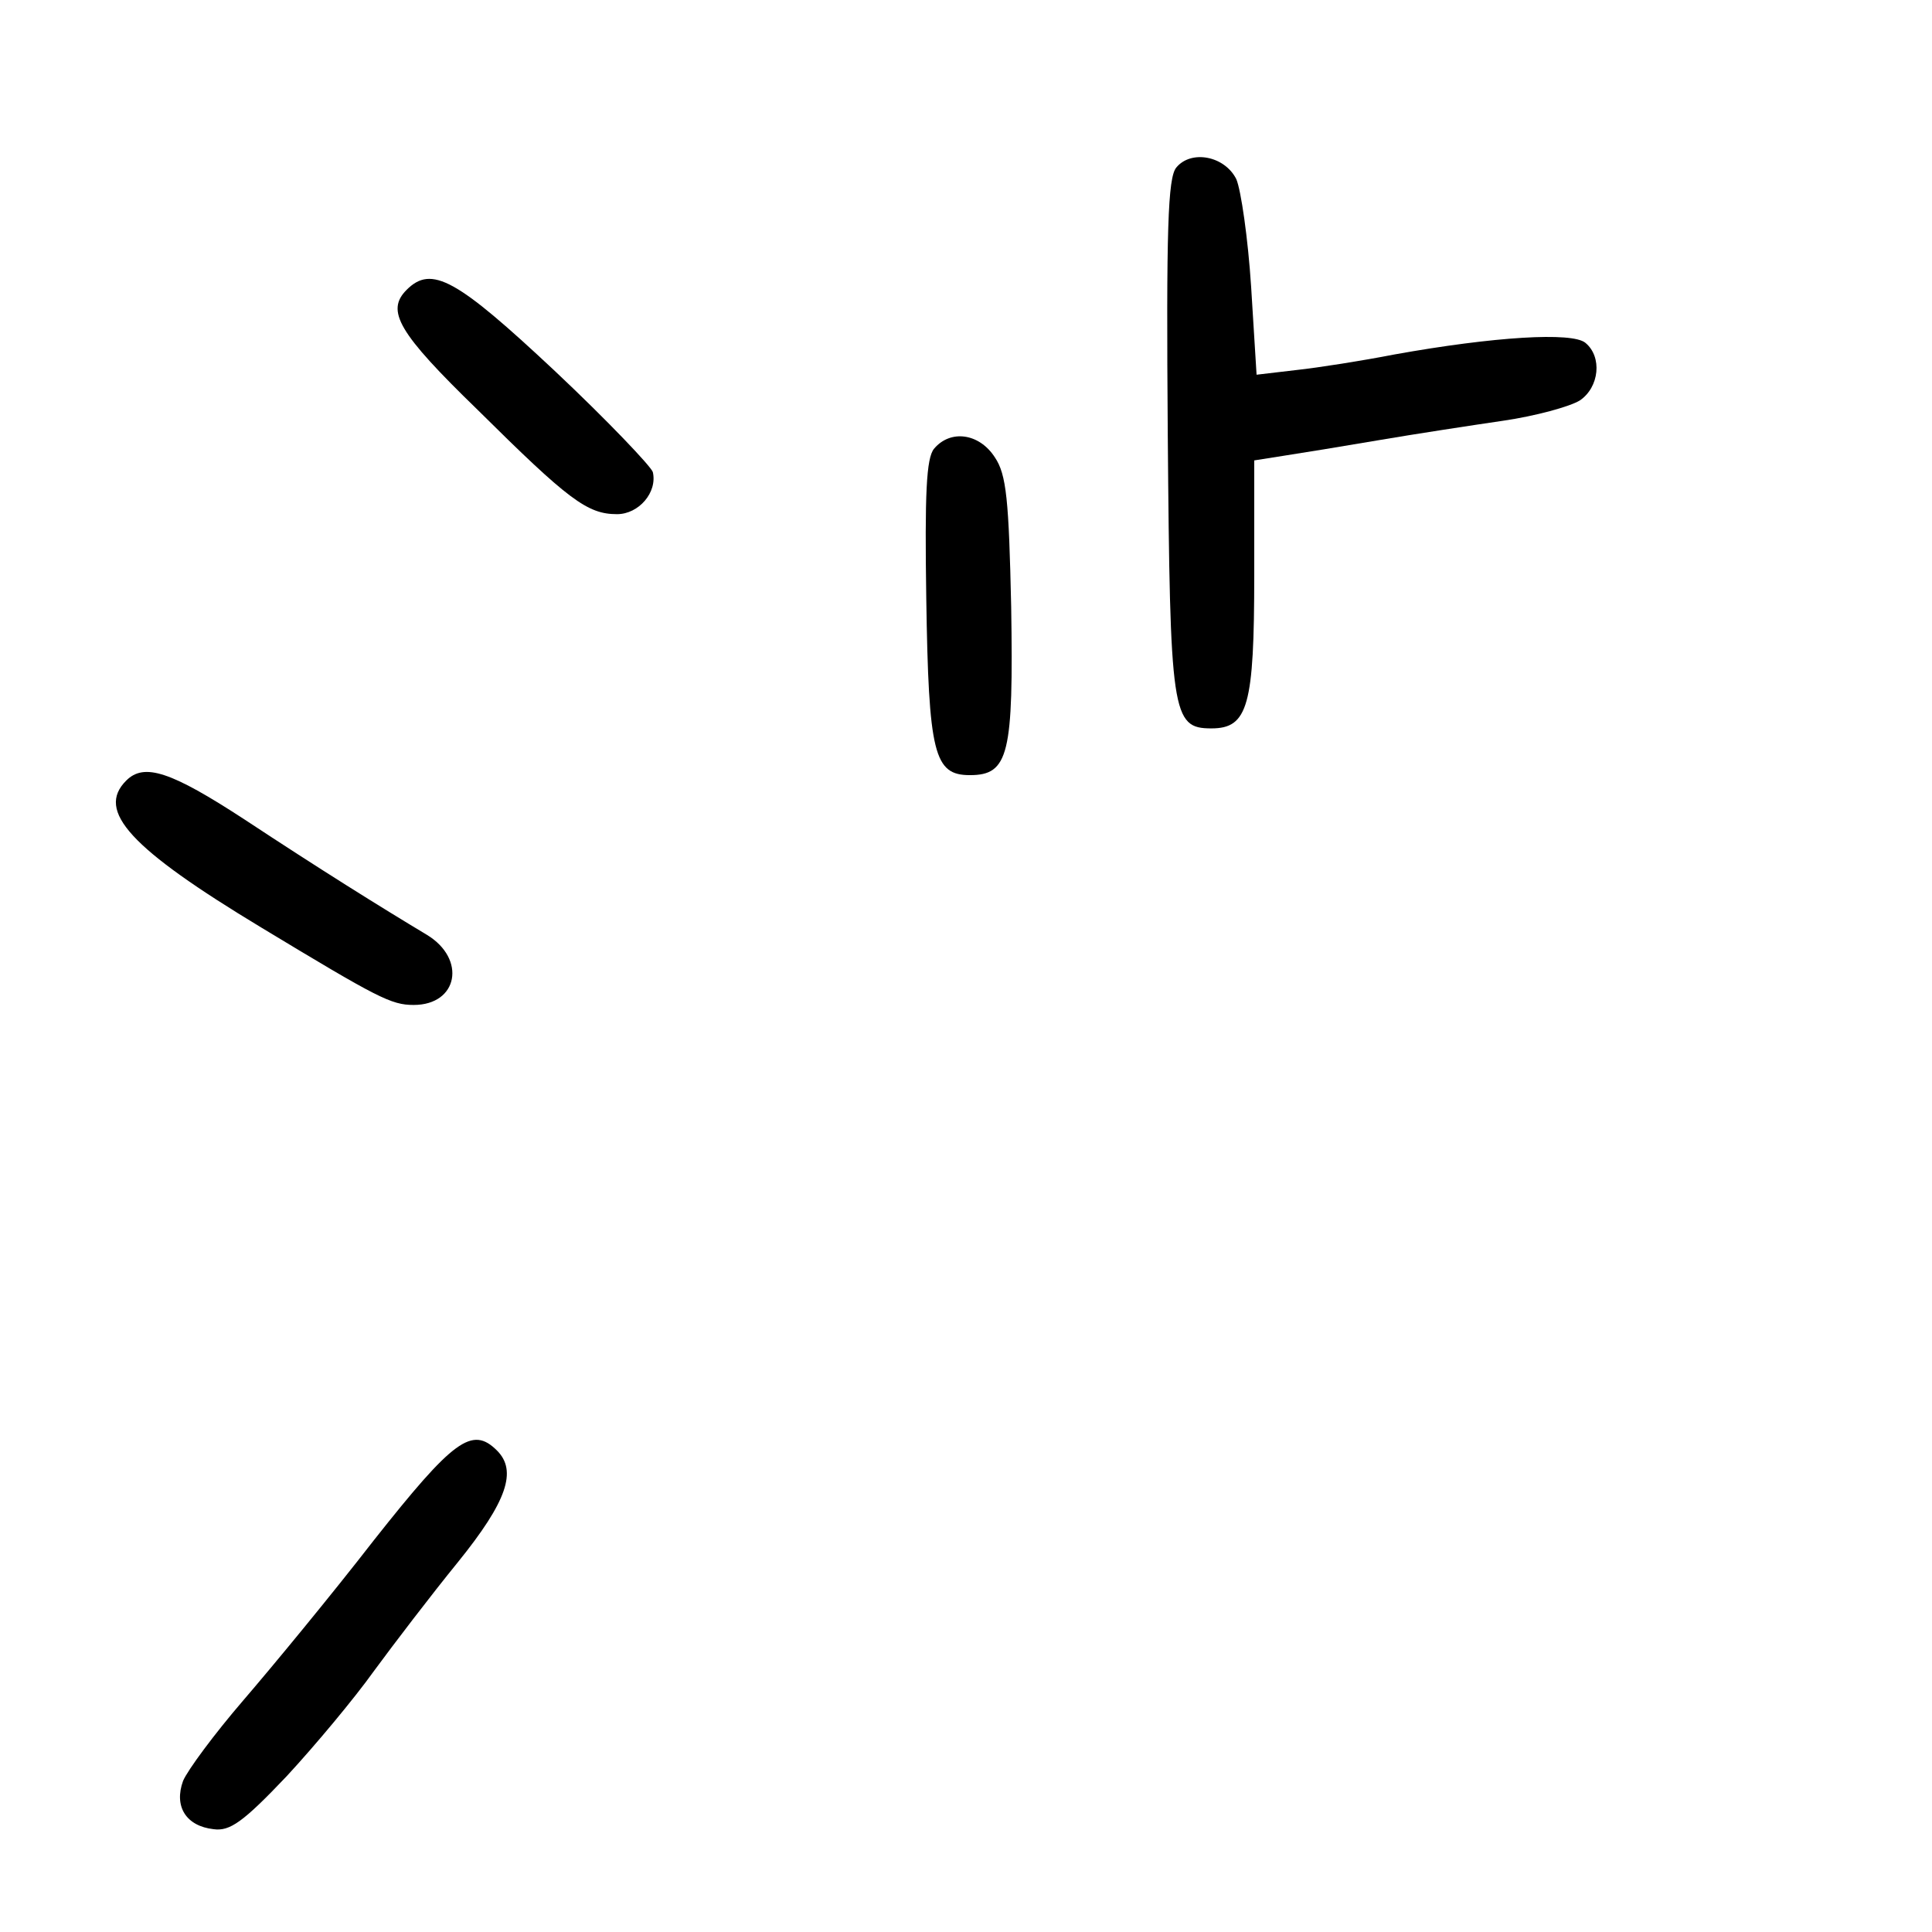 <?xml version="1.0" standalone="no"?>
<!DOCTYPE svg PUBLIC "-//W3C//DTD SVG 20010904//EN"
 "http://www.w3.org/TR/2001/REC-SVG-20010904/DTD/svg10.dtd">
<svg version="1.0" xmlns="http://www.w3.org/2000/svg"
 width="248pt" height="248pt" viewBox="0 0 248 248"
 preserveAspectRatio="xMidYMid meet">
<g transform="translate(0,248) scale(0.1,-0.1)"
fill="#000000" stroke="none">
<path d="M1510 2265 c-11 -13 -13 -80 -11 -343 3 -359 5 -377 56 -377 47 0 55
29 55 197 l0 147 38 6 c20 3 75 12 122 20 47 8 119 19 160 25 41 6 85 18 98
26 25 17 29 56 7 74 -17 14 -117 8 -245 -15 -41 -8 -98 -17 -126 -20 l-51 -6
-7 113 c-4 62 -13 124 -19 138 -15 30 -58 38 -77 15z"/>
<path d="M522 2108 c-27 -27 -11 -55 91 -154 117 -116 141 -134 179 -134 28 0
52 28 46 54 -2 7 -58 66 -126 130 -126 118 -158 136 -190 104z"/>
<path d="M1199 1904 c-10 -12 -12 -58 -10 -192 3 -200 10 -227 56 -227 50 0
56 27 53 216 -3 137 -6 170 -21 192 -20 31 -57 36 -78 11z"/>
<path d="M162 1478 c-39 -39 5 -87 174 -189 149 -90 166 -99 195 -99 57 0 68
59 17 90 -60 36 -137 84 -234 148 -95 62 -129 73 -152 50z"/>
<path d="M480 503 c-55 -71 -131 -163 -168 -206 -37 -43 -71 -89 -77 -103 -12
-33 4 -58 39 -62 21 -3 38 9 94 68 37 40 87 100 112 135 25 34 73 97 108 140
63 78 76 117 50 143 -32 32 -56 14 -158 -115z"/>
</g>
</svg>
